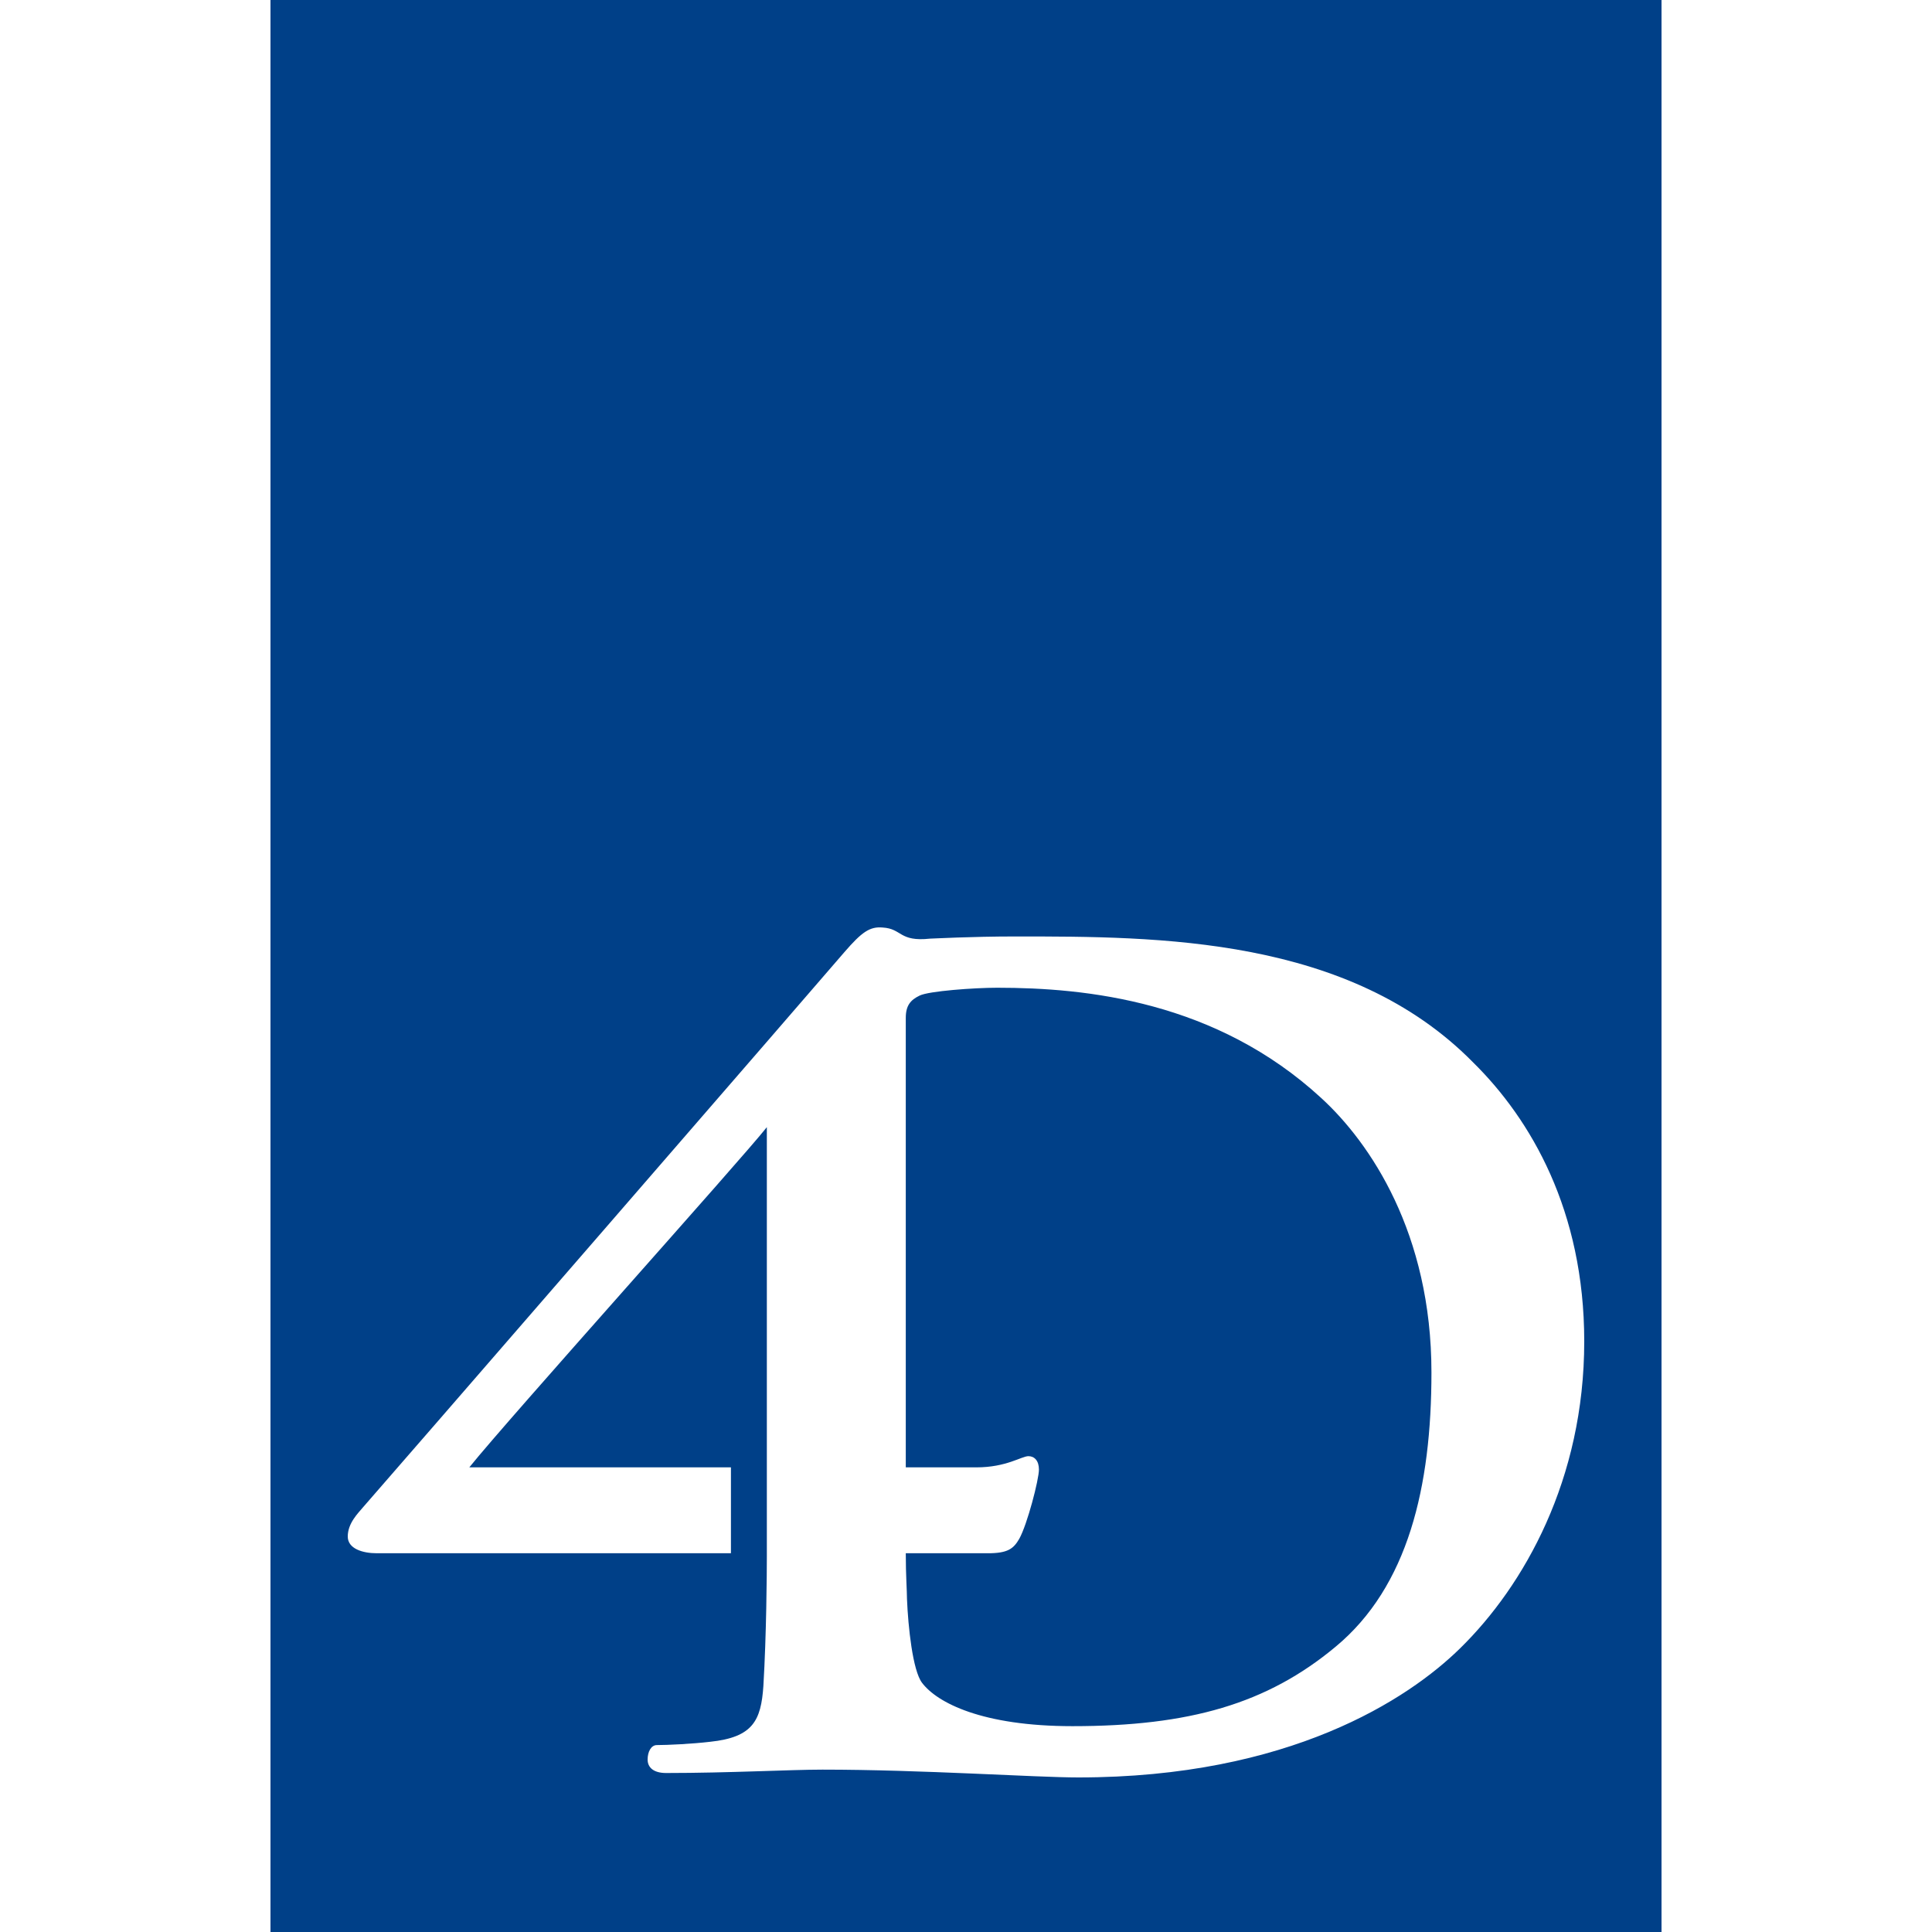 <svg role="img" viewBox="0 0 24 24" xmlns="http://www.w3.org/2000/svg"><style>path { fill: #004088; }</style><title>4D</title><path d="M20.64.0v24H3.36V0h17.28zM10.49 11.827c-.115.138-5.882 6.789-5.983 6.9-.058.07-.187.194-.187.36.0.153.187.208.36.208h4.4v-1.067H5.83c.49-.61 3.38-3.824 3.696-4.226v5.34c0 .194-.005.965-.043 1.602-.029.43-.13.637-.661.693-.23.027-.533.041-.662.041-.072.0-.115.083-.115.18s.072.167.23.167c.777.0 1.539-.042 1.942-.042 1.236.0 2.646.097 3.178.097 2.618.0 4.099-.97 4.746-1.607.791-.776 1.539-2.093 1.539-3.81.0-1.622-.662-2.758-1.38-3.465-1.54-1.565-3.913-1.565-5.682-1.565-.56.0-1.035.027-1.064.027-.388.042-.345-.124-.59-.138-.158-.014-.258.055-.474.305zm1.898.443c1.108.0 2.719.166 4.027 1.372.604.554 1.367 1.676 1.367 3.408.0 1.414-.288 2.66-1.194 3.409-.849.706-1.812.984-3.265.984-1.122.0-1.683-.291-1.87-.54-.115-.153-.172-.694-.186-1.04.0-.097-.015-.29-.015-.568h1.021c.245.0.317-.055.389-.18.1-.18.244-.735.244-.86.0-.11-.057-.166-.13-.166-.086.0-.273.139-.647.139h-.877v-5.584c0-.152.058-.222.173-.277.115-.056.676-.097.963-.097z"/></svg>